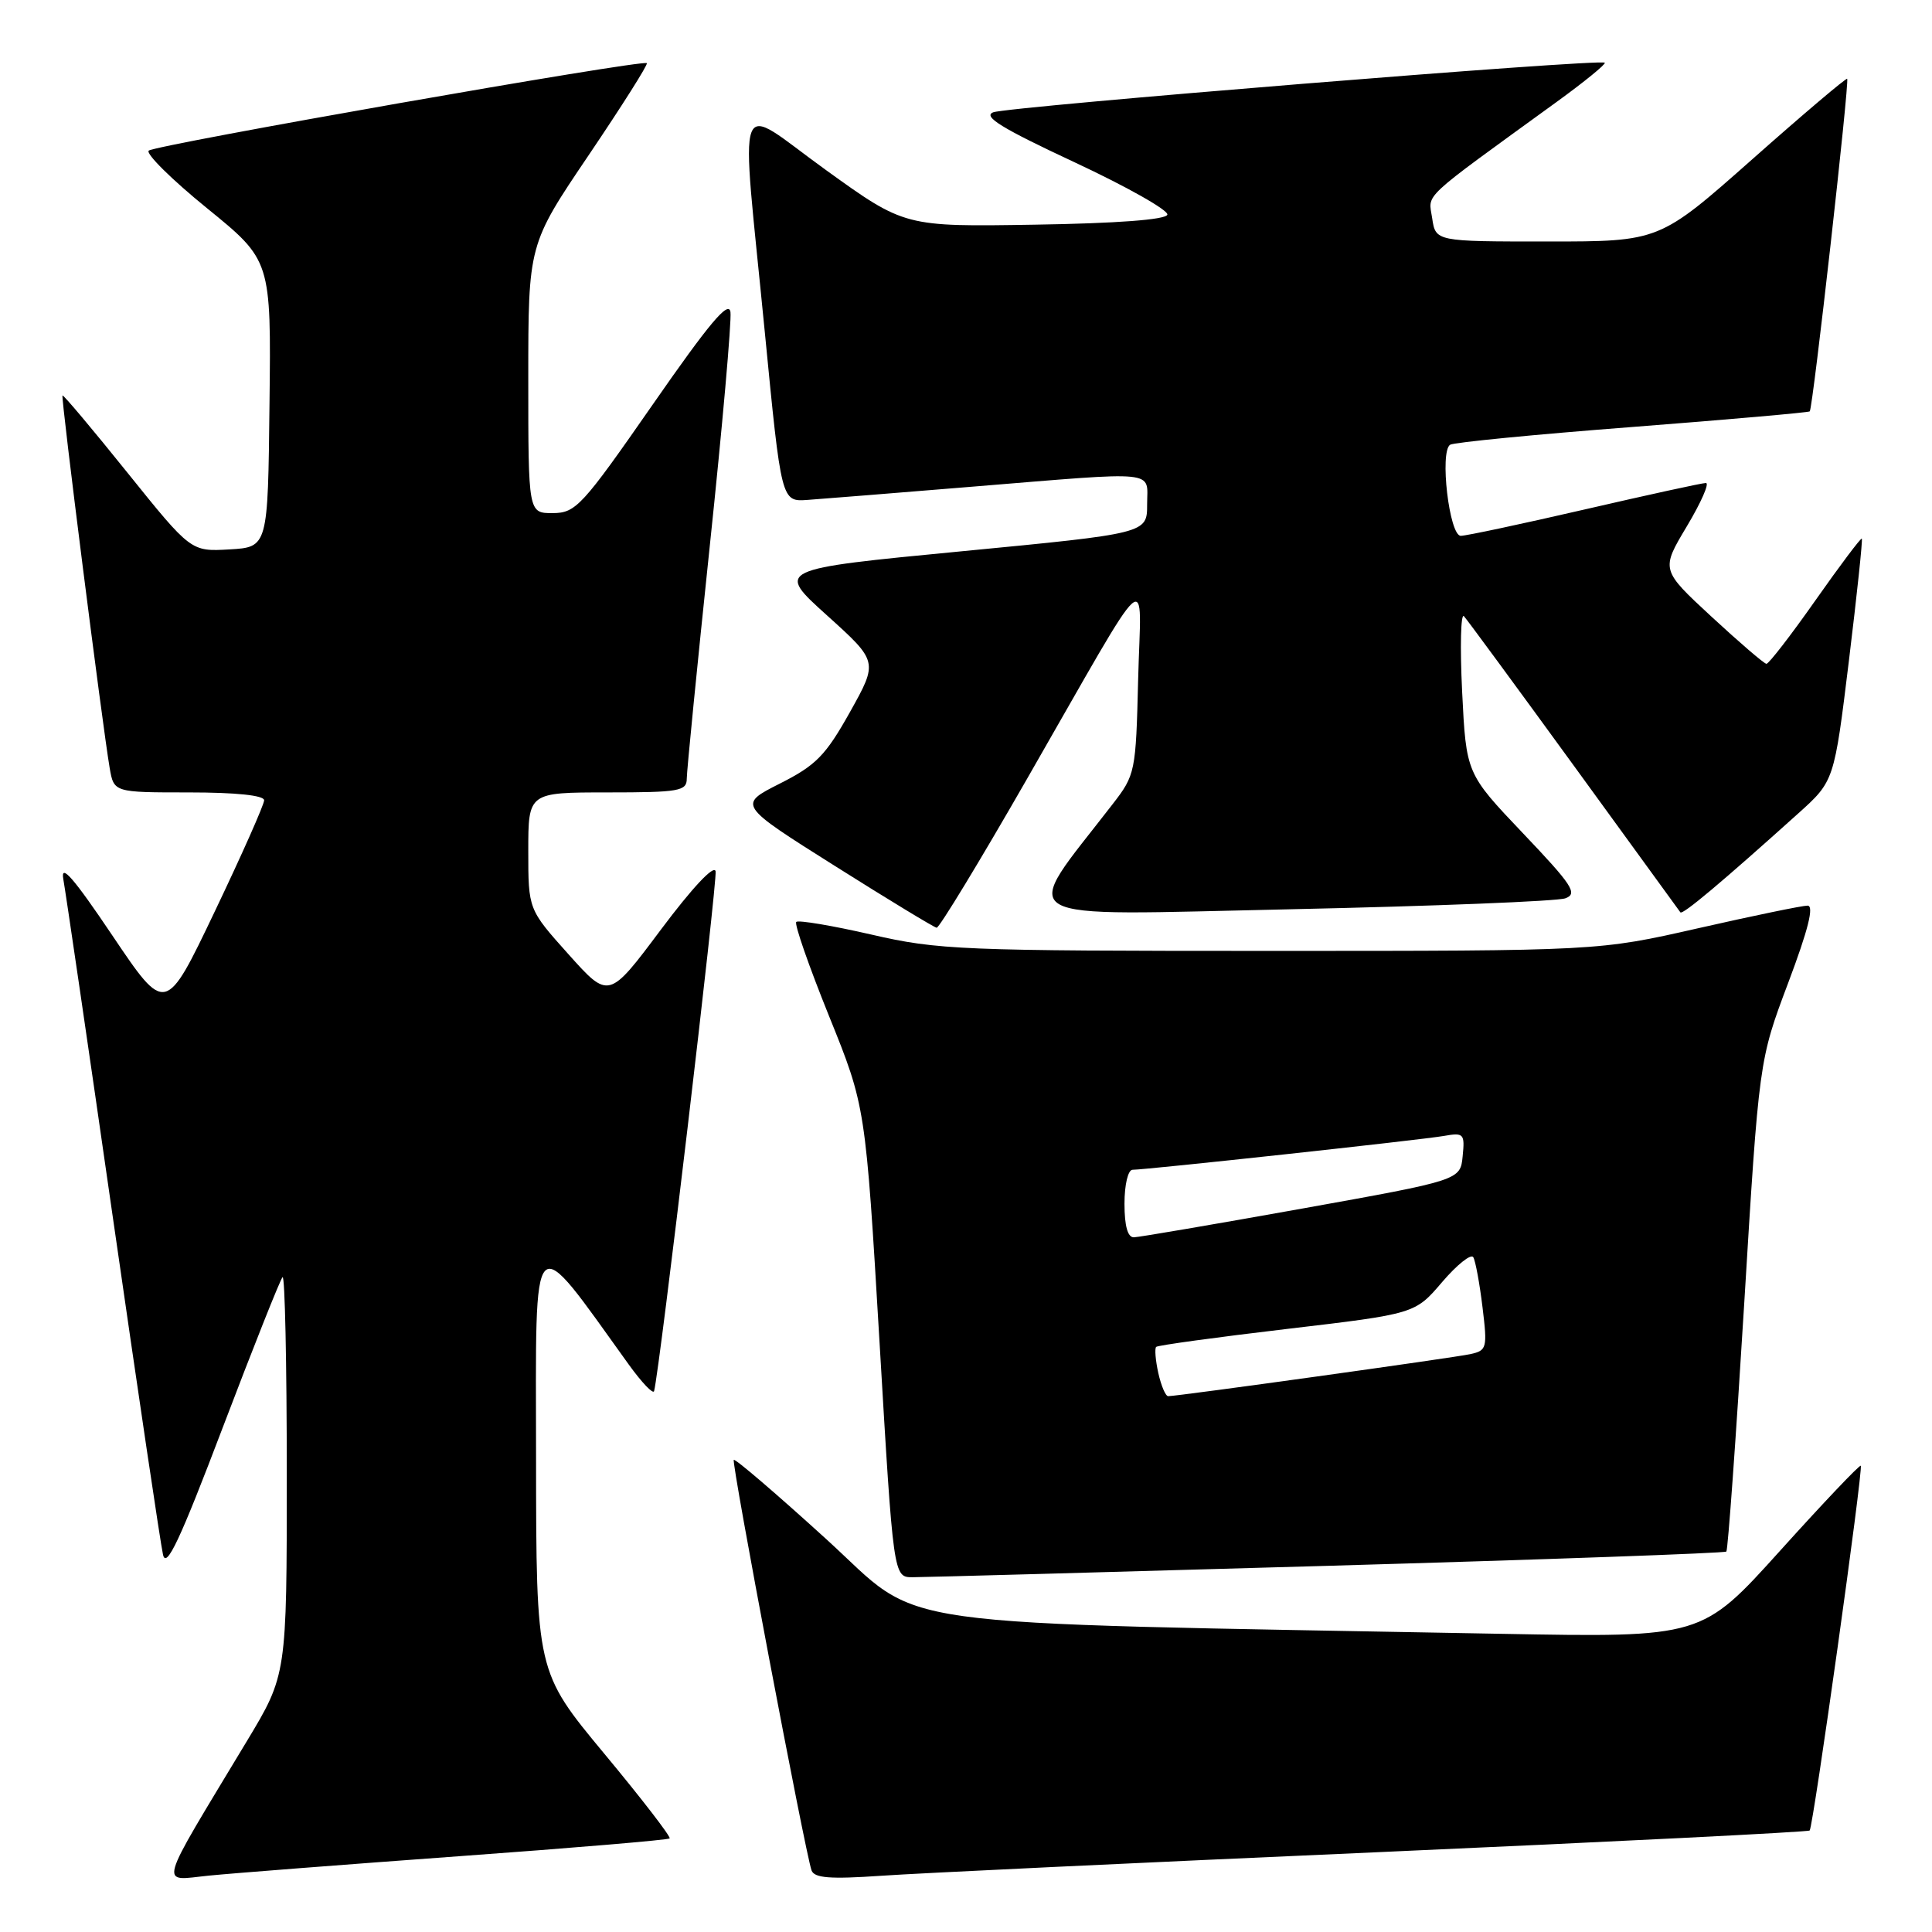 <?xml version="1.0" encoding="UTF-8" standalone="no"?>
<!DOCTYPE svg PUBLIC "-//W3C//DTD SVG 1.1//EN" "http://www.w3.org/Graphics/SVG/1.1/DTD/svg11.dtd" >
<svg xmlns="http://www.w3.org/2000/svg" xmlns:xlink="http://www.w3.org/1999/xlink" version="1.1" viewBox="0 0 256 256">
 <g >
 <path fill="currentColor"
d=" M 60.94 245.95 C 76.02 244.86 88.53 243.80 88.73 243.60 C 88.93 243.40 85.04 238.35 80.07 232.37 C 71.05 221.50 71.05 221.50 71.03 193.08 C 71.00 161.78 70.20 162.58 83.33 180.83 C 85.05 183.21 86.55 184.78 86.67 184.33 C 87.41 181.60 95.08 116.70 94.82 115.45 C 94.63 114.53 91.72 117.64 87.58 123.17 C 80.67 132.41 80.67 132.41 75.34 126.46 C 70.00 120.50 70.00 120.50 70.00 112.75 C 70.00 105.00 70.00 105.00 80.50 105.00 C 89.99 105.00 91.00 104.82 91.00 103.18 C 91.00 102.18 92.37 88.34 94.04 72.43 C 95.72 56.52 96.95 42.53 96.79 41.35 C 96.57 39.74 93.98 42.82 86.50 53.59 C 77.12 67.08 76.30 67.97 73.25 67.99 C 70.00 68.00 70.00 68.00 70.00 50.20 C 70.00 32.40 70.00 32.40 78.01 20.55 C 82.42 14.02 85.88 8.55 85.71 8.37 C 85.18 7.85 20.56 19.20 19.71 19.96 C 19.28 20.35 22.75 23.79 27.43 27.59 C 35.93 34.50 35.93 34.50 35.71 53.50 C 35.50 72.50 35.50 72.50 30.40 72.80 C 25.30 73.09 25.30 73.09 16.90 62.65 C 12.28 56.90 8.40 52.29 8.28 52.40 C 8.05 52.61 13.56 96.04 14.53 101.75 C 15.09 105.00 15.09 105.00 25.05 105.00 C 31.25 105.00 35.00 105.39 35.00 106.04 C 35.00 106.61 32.06 113.23 28.47 120.75 C 21.94 134.43 21.94 134.43 14.89 123.96 C 9.75 116.32 8.00 114.31 8.39 116.50 C 8.69 118.15 11.66 138.40 14.98 161.50 C 18.31 184.60 21.28 204.62 21.60 206.00 C 22.03 207.93 23.85 204.07 29.52 189.14 C 33.57 178.50 37.13 169.54 37.44 169.23 C 37.75 168.92 38.00 180.65 38.00 195.30 C 38.00 221.93 38.00 221.93 32.71 230.71 C 20.64 250.75 21.08 249.19 27.67 248.53 C 30.88 248.21 45.85 247.05 60.94 245.95 Z  M 182.46 245.43 C 213.79 244.04 239.59 242.75 239.79 242.55 C 240.26 242.07 246.92 194.58 246.56 194.22 C 246.40 194.07 241.60 199.13 235.89 205.46 C 225.50 216.98 225.50 216.98 199.00 216.49 C 114.87 214.91 122.76 216.02 109.48 203.94 C 102.93 197.98 97.41 193.25 97.23 193.44 C 96.89 193.77 106.66 245.31 107.53 247.83 C 107.89 248.85 109.96 249.02 116.75 248.55 C 121.56 248.21 151.13 246.81 182.46 245.43 Z  M 175.93 207.48 C 204.77 206.65 228.53 205.80 228.75 205.59 C 228.96 205.37 230.02 190.64 231.11 172.85 C 233.08 140.50 233.08 140.50 236.94 130.25 C 239.60 123.19 240.40 120.00 239.51 120.00 C 238.80 120.00 232.27 121.35 225.00 123.00 C 211.79 126.00 211.79 126.00 168.33 126.00 C 127.32 126.00 124.34 125.88 115.44 123.83 C 110.25 122.64 105.78 121.89 105.51 122.16 C 105.23 122.43 107.19 128.04 109.85 134.63 C 114.69 146.60 114.69 146.60 116.54 177.80 C 118.38 209.00 118.38 209.00 120.94 208.99 C 122.35 208.99 147.09 208.31 175.93 207.48 Z  M 136.06 103.25 C 153.07 73.62 151.17 75.32 150.81 90.04 C 150.51 102.29 150.43 102.68 147.44 106.54 C 135.09 122.54 132.97 121.29 171.09 120.48 C 190.01 120.07 206.36 119.42 207.42 119.03 C 209.09 118.42 208.36 117.30 201.81 110.42 C 194.28 102.50 194.28 102.50 193.74 91.65 C 193.45 85.69 193.56 81.19 193.98 81.65 C 194.41 82.12 200.97 91.05 208.57 101.50 C 216.16 111.95 222.50 120.68 222.66 120.89 C 222.94 121.27 228.11 116.93 238.27 107.79 C 243.04 103.50 243.04 103.50 244.99 87.55 C 246.06 78.78 246.83 71.50 246.70 71.37 C 246.58 71.24 243.80 74.93 240.54 79.57 C 237.28 84.21 234.36 87.98 234.06 87.96 C 233.75 87.94 230.48 85.13 226.78 81.71 C 220.07 75.50 220.07 75.50 223.51 69.75 C 225.40 66.59 226.54 64.00 226.04 64.00 C 225.53 64.00 218.32 65.58 210.00 67.50 C 201.68 69.42 194.28 71.00 193.56 71.00 C 192.04 71.00 190.73 59.85 192.15 58.93 C 192.63 58.62 203.48 57.56 216.26 56.58 C 229.04 55.59 239.63 54.66 239.80 54.51 C 240.21 54.14 245.09 10.75 244.76 10.44 C 244.62 10.31 238.96 15.10 232.19 21.10 C 219.88 32.00 219.88 32.00 205.06 32.00 C 190.23 32.00 190.23 32.00 189.77 28.91 C 189.28 25.56 187.95 26.80 206.23 13.53 C 209.94 10.84 212.82 8.49 212.64 8.31 C 212.09 7.75 133.62 14.12 131.61 14.88 C 130.18 15.43 132.76 17.01 142.38 21.50 C 149.34 24.75 154.87 27.88 154.68 28.45 C 154.46 29.11 147.97 29.60 137.11 29.77 C 119.88 30.05 119.88 30.05 109.44 22.53 C 97.12 13.65 98.12 10.98 101.34 44.00 C 103.53 66.49 103.53 66.49 107.01 66.24 C 108.93 66.10 118.74 65.32 128.81 64.49 C 153.93 62.44 152.00 62.25 152.00 66.84 C 152.00 70.68 152.00 70.68 127.40 73.05 C 102.79 75.42 102.79 75.42 109.58 81.54 C 116.36 87.66 116.36 87.66 112.63 94.34 C 109.40 100.11 108.13 101.41 103.33 103.83 C 97.77 106.64 97.77 106.64 110.64 114.75 C 117.71 119.21 123.78 122.89 124.11 122.93 C 124.45 122.97 129.83 114.11 136.06 103.25 Z  M 153.48 181.93 C 153.11 180.24 152.98 178.68 153.20 178.47 C 153.41 178.26 161.21 177.19 170.54 176.09 C 187.50 174.09 187.50 174.09 191.09 169.88 C 193.07 167.57 194.92 166.09 195.22 166.59 C 195.51 167.09 196.06 170.07 196.44 173.21 C 197.10 178.63 197.02 178.95 194.82 179.43 C 192.57 179.92 156.06 185.00 154.79 185.00 C 154.44 185.00 153.86 183.62 153.48 181.93 Z  M 149.00 159.50 C 149.00 156.98 149.47 155.00 150.07 155.00 C 151.89 155.00 188.34 151.04 191.31 150.52 C 193.96 150.05 194.11 150.22 193.81 153.20 C 193.50 156.38 193.50 156.38 172.50 160.15 C 160.95 162.22 150.94 163.93 150.25 163.95 C 149.43 163.98 149.00 162.46 149.00 159.50 Z "/>
</g>
</svg>